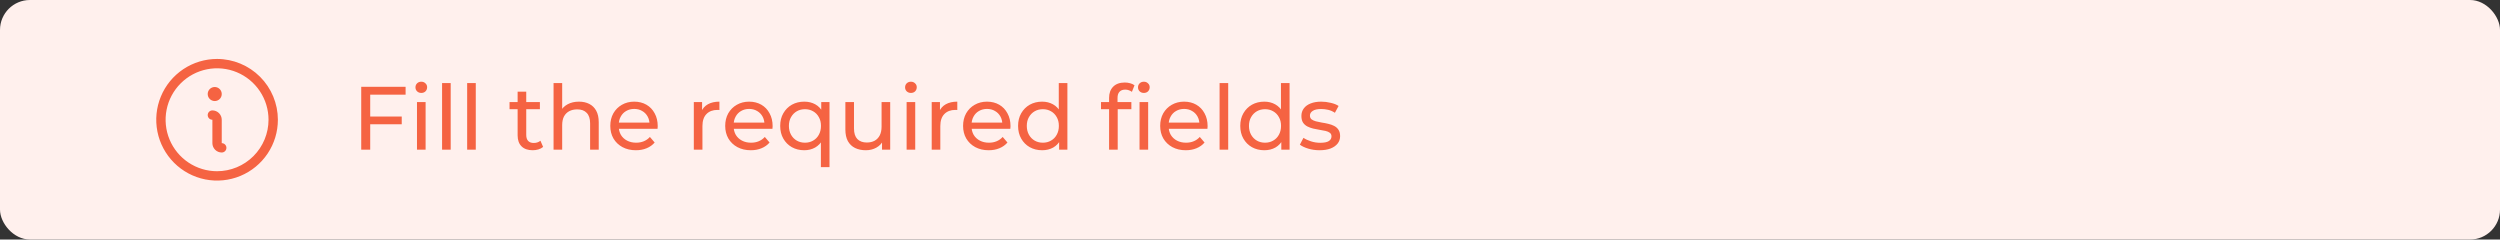 <svg width="334" height="32" viewBox="0 0 334 32" fill="none" xmlns="http://www.w3.org/2000/svg">
<rect x="0" y="0" width="334" height="32" fill="#333333" stroke="none"/>
<rect width="334" height="32" rx="4" fill="#FFF0ED"/>
<path d="M29 7.875C27.393 7.875 25.822 8.352 24.486 9.244C23.15 10.137 22.108 11.406 21.494 12.891C20.878 14.375 20.718 16.009 21.031 17.585C21.345 19.161 22.119 20.609 23.255 21.745C24.391 22.881 25.839 23.655 27.415 23.969C28.991 24.282 30.625 24.122 32.109 23.506C33.594 22.892 34.863 21.85 35.756 20.514C36.648 19.178 37.125 17.607 37.125 16C37.123 13.846 36.266 11.78 34.743 10.257C33.219 8.734 31.154 7.877 29 7.875ZM29 22.875C27.64 22.875 26.311 22.472 25.18 21.716C24.05 20.961 23.169 19.887 22.648 18.631C22.128 17.375 21.992 15.992 22.257 14.659C22.522 13.325 23.177 12.1 24.139 11.139C25.1 10.177 26.325 9.522 27.659 9.257C28.992 8.992 30.375 9.128 31.631 9.648C32.887 10.169 33.961 11.05 34.716 12.181C35.472 13.311 35.875 14.64 35.875 16C35.873 17.823 35.148 19.57 33.859 20.859C32.57 22.148 30.823 22.873 29 22.875ZM30.25 19.75C30.25 19.916 30.184 20.075 30.067 20.192C29.95 20.309 29.791 20.375 29.625 20.375C29.294 20.375 28.976 20.243 28.741 20.009C28.507 19.774 28.375 19.456 28.375 19.125V16C28.209 16 28.05 15.934 27.933 15.817C27.816 15.7 27.75 15.541 27.75 15.375C27.75 15.209 27.816 15.05 27.933 14.933C28.05 14.816 28.209 14.75 28.375 14.75C28.706 14.75 29.024 14.882 29.259 15.116C29.493 15.351 29.625 15.668 29.625 16V19.125C29.791 19.125 29.95 19.191 30.067 19.308C30.184 19.425 30.25 19.584 30.25 19.75ZM27.75 12.562C27.75 12.377 27.805 12.196 27.908 12.042C28.011 11.887 28.157 11.767 28.329 11.696C28.5 11.625 28.689 11.607 28.87 11.643C29.052 11.679 29.219 11.768 29.35 11.9C29.482 12.031 29.571 12.198 29.607 12.38C29.643 12.562 29.625 12.75 29.554 12.921C29.483 13.093 29.363 13.239 29.208 13.342C29.054 13.445 28.873 13.5 28.688 13.5C28.439 13.5 28.2 13.401 28.025 13.225C27.849 13.05 27.75 12.811 27.75 12.562Z" fill="#F56342"/>
<path d="M49.34 15.572H53.672V16.604H49.34V15.572ZM49.46 20H48.26V11.6H54.188V12.644H49.46V20ZM55.709 20V13.64H56.861V20H55.709ZM56.285 12.416C56.061 12.416 55.873 12.344 55.721 12.2C55.577 12.056 55.505 11.88 55.505 11.672C55.505 11.456 55.577 11.276 55.721 11.132C55.873 10.988 56.061 10.916 56.285 10.916C56.509 10.916 56.693 10.988 56.837 11.132C56.989 11.268 57.065 11.44 57.065 11.648C57.065 11.864 56.993 12.048 56.849 12.2C56.705 12.344 56.517 12.416 56.285 12.416ZM59.061 20V11.096H60.213V20H59.061ZM62.412 20V11.096H63.564V20H62.412ZM71.171 20.072C70.531 20.072 70.034 19.9 69.683 19.556C69.331 19.212 69.154 18.72 69.154 18.08V12.248H70.306V18.032C70.306 18.376 70.391 18.64 70.558 18.824C70.734 19.008 70.983 19.1 71.302 19.1C71.662 19.1 71.963 19 72.203 18.8L72.562 19.628C72.386 19.78 72.174 19.892 71.927 19.964C71.686 20.036 71.434 20.072 71.171 20.072ZM68.075 14.588V13.64H72.13V14.588H68.075ZM77.351 13.58C77.871 13.58 78.327 13.68 78.719 13.88C79.119 14.08 79.431 14.384 79.655 14.792C79.879 15.2 79.991 15.716 79.991 16.34V20H78.839V16.472C78.839 15.856 78.687 15.392 78.383 15.08C78.087 14.768 77.667 14.612 77.123 14.612C76.715 14.612 76.359 14.692 76.055 14.852C75.751 15.012 75.515 15.248 75.347 15.56C75.187 15.872 75.107 16.26 75.107 16.724V20H73.955V11.096H75.107V15.356L74.879 14.9C75.087 14.484 75.407 14.16 75.839 13.928C76.271 13.696 76.775 13.58 77.351 13.58ZM84.955 20.072C84.275 20.072 83.675 19.932 83.155 19.652C82.643 19.372 82.243 18.988 81.955 18.5C81.675 18.012 81.535 17.452 81.535 16.82C81.535 16.188 81.671 15.628 81.943 15.14C82.223 14.652 82.603 14.272 83.083 14C83.571 13.72 84.119 13.58 84.727 13.58C85.343 13.58 85.887 13.716 86.359 13.988C86.831 14.26 87.199 14.644 87.463 15.14C87.735 15.628 87.871 16.2 87.871 16.856C87.871 16.904 87.867 16.96 87.859 17.024C87.859 17.088 87.855 17.148 87.847 17.204H82.435V16.376H87.247L86.779 16.664C86.787 16.256 86.703 15.892 86.527 15.572C86.351 15.252 86.107 15.004 85.795 14.828C85.491 14.644 85.135 14.552 84.727 14.552C84.327 14.552 83.971 14.644 83.659 14.828C83.347 15.004 83.103 15.256 82.927 15.584C82.751 15.904 82.663 16.272 82.663 16.688V16.88C82.663 17.304 82.759 17.684 82.951 18.02C83.151 18.348 83.427 18.604 83.779 18.788C84.131 18.972 84.535 19.064 84.991 19.064C85.367 19.064 85.707 19 86.011 18.872C86.323 18.744 86.595 18.552 86.827 18.296L87.463 19.04C87.175 19.376 86.815 19.632 86.383 19.808C85.959 19.984 85.483 20.072 84.955 20.072ZM92.694 20V13.64H93.798V15.368L93.69 14.936C93.866 14.496 94.162 14.16 94.578 13.928C94.994 13.696 95.506 13.58 96.114 13.58V14.696C96.066 14.688 96.018 14.684 95.97 14.684C95.93 14.684 95.89 14.684 95.85 14.684C95.234 14.684 94.746 14.868 94.386 15.236C94.026 15.604 93.846 16.136 93.846 16.832V20H92.694ZM100.307 20.072C99.627 20.072 99.027 19.932 98.507 19.652C97.995 19.372 97.595 18.988 97.307 18.5C97.027 18.012 96.887 17.452 96.887 16.82C96.887 16.188 97.023 15.628 97.295 15.14C97.575 14.652 97.955 14.272 98.435 14C98.923 13.72 99.471 13.58 100.079 13.58C100.695 13.58 101.239 13.716 101.711 13.988C102.183 14.26 102.551 14.644 102.815 15.14C103.087 15.628 103.223 16.2 103.223 16.856C103.223 16.904 103.219 16.96 103.211 17.024C103.211 17.088 103.207 17.148 103.199 17.204H97.787V16.376H102.599L102.131 16.664C102.139 16.256 102.055 15.892 101.879 15.572C101.703 15.252 101.459 15.004 101.147 14.828C100.843 14.644 100.487 14.552 100.079 14.552C99.679 14.552 99.323 14.644 99.011 14.828C98.699 15.004 98.455 15.256 98.279 15.584C98.103 15.904 98.015 16.272 98.015 16.688V16.88C98.015 17.304 98.111 17.684 98.303 18.02C98.503 18.348 98.779 18.604 99.131 18.788C99.483 18.972 99.887 19.064 100.343 19.064C100.719 19.064 101.059 19 101.363 18.872C101.675 18.744 101.947 18.552 102.179 18.296L102.815 19.04C102.527 19.376 102.167 19.632 101.735 19.808C101.311 19.984 100.835 20.072 100.307 20.072ZM107.45 20.072C106.834 20.072 106.282 19.936 105.794 19.664C105.314 19.392 104.934 19.012 104.654 18.524C104.374 18.036 104.234 17.468 104.234 16.82C104.234 16.172 104.374 15.608 104.654 15.128C104.934 14.64 105.314 14.26 105.794 13.988C106.282 13.716 106.834 13.58 107.45 13.58C108.002 13.58 108.494 13.7 108.926 13.94C109.358 14.18 109.698 14.54 109.946 15.02C110.202 15.5 110.33 16.1 110.33 16.82C110.33 17.54 110.198 18.14 109.934 18.62C109.678 19.1 109.334 19.464 108.902 19.712C108.47 19.952 107.986 20.072 107.45 20.072ZM107.546 19.064C107.946 19.064 108.306 18.972 108.626 18.788C108.954 18.604 109.21 18.344 109.394 18.008C109.586 17.664 109.682 17.268 109.682 16.82C109.682 16.364 109.586 15.972 109.394 15.644C109.21 15.308 108.954 15.048 108.626 14.864C108.306 14.68 107.946 14.588 107.546 14.588C107.138 14.588 106.774 14.68 106.454 14.864C106.134 15.048 105.878 15.308 105.686 15.644C105.494 15.972 105.398 16.364 105.398 16.82C105.398 17.268 105.494 17.664 105.686 18.008C105.878 18.344 106.134 18.604 106.454 18.788C106.774 18.972 107.138 19.064 107.546 19.064ZM109.67 22.328V18.308L109.79 16.832L109.718 15.356V13.64H110.822V22.328H109.67ZM115.678 20.072C115.134 20.072 114.654 19.972 114.238 19.772C113.83 19.572 113.51 19.268 113.278 18.86C113.054 18.444 112.942 17.924 112.942 17.3V13.64H114.094V17.168C114.094 17.792 114.242 18.26 114.538 18.572C114.842 18.884 115.266 19.04 115.81 19.04C116.21 19.04 116.558 18.96 116.854 18.8C117.15 18.632 117.378 18.392 117.538 18.08C117.698 17.76 117.778 17.376 117.778 16.928V13.64H118.93V20H117.838V18.284L118.018 18.74C117.81 19.164 117.498 19.492 117.082 19.724C116.666 19.956 116.198 20.072 115.678 20.072ZM121.123 20V13.64H122.275V20H121.123ZM121.699 12.416C121.475 12.416 121.287 12.344 121.135 12.2C120.991 12.056 120.919 11.88 120.919 11.672C120.919 11.456 120.991 11.276 121.135 11.132C121.287 10.988 121.475 10.916 121.699 10.916C121.923 10.916 122.107 10.988 122.251 11.132C122.403 11.268 122.479 11.44 122.479 11.648C122.479 11.864 122.407 12.048 122.263 12.2C122.119 12.344 121.931 12.416 121.699 12.416ZM124.475 20V13.64H125.579V15.368L125.471 14.936C125.647 14.496 125.943 14.16 126.359 13.928C126.775 13.696 127.287 13.58 127.895 13.58V14.696C127.847 14.688 127.799 14.684 127.751 14.684C127.711 14.684 127.671 14.684 127.631 14.684C127.015 14.684 126.527 14.868 126.167 15.236C125.807 15.604 125.627 16.136 125.627 16.832V20H124.475ZM132.088 20.072C131.408 20.072 130.808 19.932 130.288 19.652C129.776 19.372 129.376 18.988 129.088 18.5C128.808 18.012 128.668 17.452 128.668 16.82C128.668 16.188 128.804 15.628 129.076 15.14C129.356 14.652 129.736 14.272 130.216 14C130.704 13.72 131.252 13.58 131.86 13.58C132.476 13.58 133.02 13.716 133.492 13.988C133.964 14.26 134.332 14.644 134.596 15.14C134.868 15.628 135.004 16.2 135.004 16.856C135.004 16.904 135 16.96 134.992 17.024C134.992 17.088 134.988 17.148 134.98 17.204H129.568V16.376H134.38L133.912 16.664C133.92 16.256 133.836 15.892 133.66 15.572C133.484 15.252 133.24 15.004 132.928 14.828C132.624 14.644 132.268 14.552 131.86 14.552C131.46 14.552 131.104 14.644 130.792 14.828C130.48 15.004 130.236 15.256 130.06 15.584C129.884 15.904 129.796 16.272 129.796 16.688V16.88C129.796 17.304 129.892 17.684 130.084 18.02C130.284 18.348 130.56 18.604 130.912 18.788C131.264 18.972 131.668 19.064 132.124 19.064C132.5 19.064 132.84 19 133.144 18.872C133.456 18.744 133.728 18.552 133.96 18.296L134.596 19.04C134.308 19.376 133.948 19.632 133.516 19.808C133.092 19.984 132.616 20.072 132.088 20.072ZM139.232 20.072C138.616 20.072 138.064 19.936 137.576 19.664C137.096 19.392 136.716 19.012 136.436 18.524C136.156 18.036 136.016 17.468 136.016 16.82C136.016 16.172 136.156 15.608 136.436 15.128C136.716 14.64 137.096 14.26 137.576 13.988C138.064 13.716 138.616 13.58 139.232 13.58C139.768 13.58 140.252 13.7 140.684 13.94C141.116 14.18 141.46 14.54 141.716 15.02C141.98 15.5 142.112 16.1 142.112 16.82C142.112 17.54 141.984 18.14 141.728 18.62C141.48 19.1 141.14 19.464 140.708 19.712C140.276 19.952 139.784 20.072 139.232 20.072ZM139.328 19.064C139.728 19.064 140.088 18.972 140.408 18.788C140.736 18.604 140.992 18.344 141.176 18.008C141.368 17.664 141.464 17.268 141.464 16.82C141.464 16.364 141.368 15.972 141.176 15.644C140.992 15.308 140.736 15.048 140.408 14.864C140.088 14.68 139.728 14.588 139.328 14.588C138.92 14.588 138.556 14.68 138.236 14.864C137.916 15.048 137.66 15.308 137.468 15.644C137.276 15.972 137.18 16.364 137.18 16.82C137.18 17.268 137.276 17.664 137.468 18.008C137.66 18.344 137.916 18.604 138.236 18.788C138.556 18.972 138.92 19.064 139.328 19.064ZM141.5 20V18.284L141.572 16.808L141.452 15.332V11.096H142.604V20H141.5ZM148.174 20V13.076C148.174 12.452 148.354 11.956 148.714 11.588C149.082 11.212 149.602 11.024 150.274 11.024C150.522 11.024 150.758 11.056 150.982 11.12C151.214 11.176 151.41 11.268 151.57 11.396L151.222 12.272C151.102 12.176 150.966 12.104 150.814 12.056C150.662 12 150.502 11.972 150.334 11.972C149.998 11.972 149.742 12.068 149.566 12.26C149.39 12.444 149.302 12.72 149.302 13.088V13.94L149.326 14.468V20H148.174ZM147.094 14.588V13.64H151.15V14.588H147.094ZM152.242 20V13.64H153.394V20H152.242ZM152.818 12.416C152.594 12.416 152.406 12.344 152.254 12.2C152.11 12.056 152.038 11.88 152.038 11.672C152.038 11.456 152.11 11.276 152.254 11.132C152.406 10.988 152.594 10.916 152.818 10.916C153.042 10.916 153.226 10.988 153.37 11.132C153.522 11.268 153.598 11.44 153.598 11.648C153.598 11.864 153.526 12.048 153.382 12.2C153.238 12.344 153.05 12.416 152.818 12.416ZM158.42 20.072C157.74 20.072 157.14 19.932 156.62 19.652C156.108 19.372 155.708 18.988 155.42 18.5C155.14 18.012 155 17.452 155 16.82C155 16.188 155.136 15.628 155.408 15.14C155.688 14.652 156.068 14.272 156.548 14C157.036 13.72 157.584 13.58 158.192 13.58C158.808 13.58 159.352 13.716 159.824 13.988C160.296 14.26 160.664 14.644 160.928 15.14C161.2 15.628 161.336 16.2 161.336 16.856C161.336 16.904 161.332 16.96 161.324 17.024C161.324 17.088 161.32 17.148 161.312 17.204H155.9V16.376H160.712L160.244 16.664C160.252 16.256 160.168 15.892 159.992 15.572C159.816 15.252 159.572 15.004 159.26 14.828C158.956 14.644 158.6 14.552 158.192 14.552C157.792 14.552 157.436 14.644 157.124 14.828C156.812 15.004 156.568 15.256 156.392 15.584C156.216 15.904 156.128 16.272 156.128 16.688V16.88C156.128 17.304 156.224 17.684 156.416 18.02C156.616 18.348 156.892 18.604 157.244 18.788C157.596 18.972 158 19.064 158.456 19.064C158.832 19.064 159.172 19 159.476 18.872C159.788 18.744 160.06 18.552 160.292 18.296L160.928 19.04C160.64 19.376 160.28 19.632 159.848 19.808C159.424 19.984 158.948 20.072 158.42 20.072ZM162.936 20V11.096H164.088V20H162.936ZM168.915 20.072C168.299 20.072 167.747 19.936 167.259 19.664C166.779 19.392 166.399 19.012 166.119 18.524C165.839 18.036 165.699 17.468 165.699 16.82C165.699 16.172 165.839 15.608 166.119 15.128C166.399 14.64 166.779 14.26 167.259 13.988C167.747 13.716 168.299 13.58 168.915 13.58C169.451 13.58 169.935 13.7 170.367 13.94C170.799 14.18 171.143 14.54 171.399 15.02C171.663 15.5 171.795 16.1 171.795 16.82C171.795 17.54 171.667 18.14 171.411 18.62C171.163 19.1 170.823 19.464 170.391 19.712C169.959 19.952 169.467 20.072 168.915 20.072ZM169.011 19.064C169.411 19.064 169.771 18.972 170.091 18.788C170.419 18.604 170.675 18.344 170.859 18.008C171.051 17.664 171.147 17.268 171.147 16.82C171.147 16.364 171.051 15.972 170.859 15.644C170.675 15.308 170.419 15.048 170.091 14.864C169.771 14.68 169.411 14.588 169.011 14.588C168.603 14.588 168.239 14.68 167.919 14.864C167.599 15.048 167.343 15.308 167.151 15.644C166.959 15.972 166.863 16.364 166.863 16.82C166.863 17.268 166.959 17.664 167.151 18.008C167.343 18.344 167.599 18.604 167.919 18.788C168.239 18.972 168.603 19.064 169.011 19.064ZM171.183 20V18.284L171.255 16.808L171.135 15.332V11.096H172.287V20H171.183ZM176.291 20.072C175.763 20.072 175.259 20 174.779 19.856C174.307 19.712 173.935 19.536 173.663 19.328L174.143 18.416C174.415 18.6 174.751 18.756 175.151 18.884C175.551 19.012 175.959 19.076 176.375 19.076C176.911 19.076 177.295 19 177.527 18.848C177.767 18.696 177.887 18.484 177.887 18.212C177.887 18.012 177.815 17.856 177.671 17.744C177.527 17.632 177.335 17.548 177.095 17.492C176.863 17.436 176.603 17.388 176.315 17.348C176.027 17.3 175.739 17.244 175.451 17.18C175.163 17.108 174.899 17.012 174.659 16.892C174.419 16.764 174.227 16.592 174.083 16.376C173.939 16.152 173.867 15.856 173.867 15.488C173.867 15.104 173.975 14.768 174.191 14.48C174.407 14.192 174.711 13.972 175.103 13.82C175.503 13.66 175.975 13.58 176.519 13.58C176.935 13.58 177.355 13.632 177.779 13.736C178.211 13.832 178.563 13.972 178.835 14.156L178.343 15.068C178.055 14.876 177.755 14.744 177.443 14.672C177.131 14.6 176.819 14.564 176.507 14.564C176.003 14.564 175.627 14.648 175.379 14.816C175.131 14.976 175.007 15.184 175.007 15.44C175.007 15.656 175.079 15.824 175.223 15.944C175.375 16.056 175.567 16.144 175.799 16.208C176.039 16.272 176.303 16.328 176.591 16.376C176.879 16.416 177.167 16.472 177.455 16.544C177.743 16.608 178.003 16.7 178.235 16.82C178.475 16.94 178.667 17.108 178.811 17.324C178.963 17.54 179.039 17.828 179.039 18.188C179.039 18.572 178.927 18.904 178.703 19.184C178.479 19.464 178.163 19.684 177.755 19.844C177.347 19.996 176.859 20.072 176.291 20.072Z" fill="#F56342"/>
</svg>
